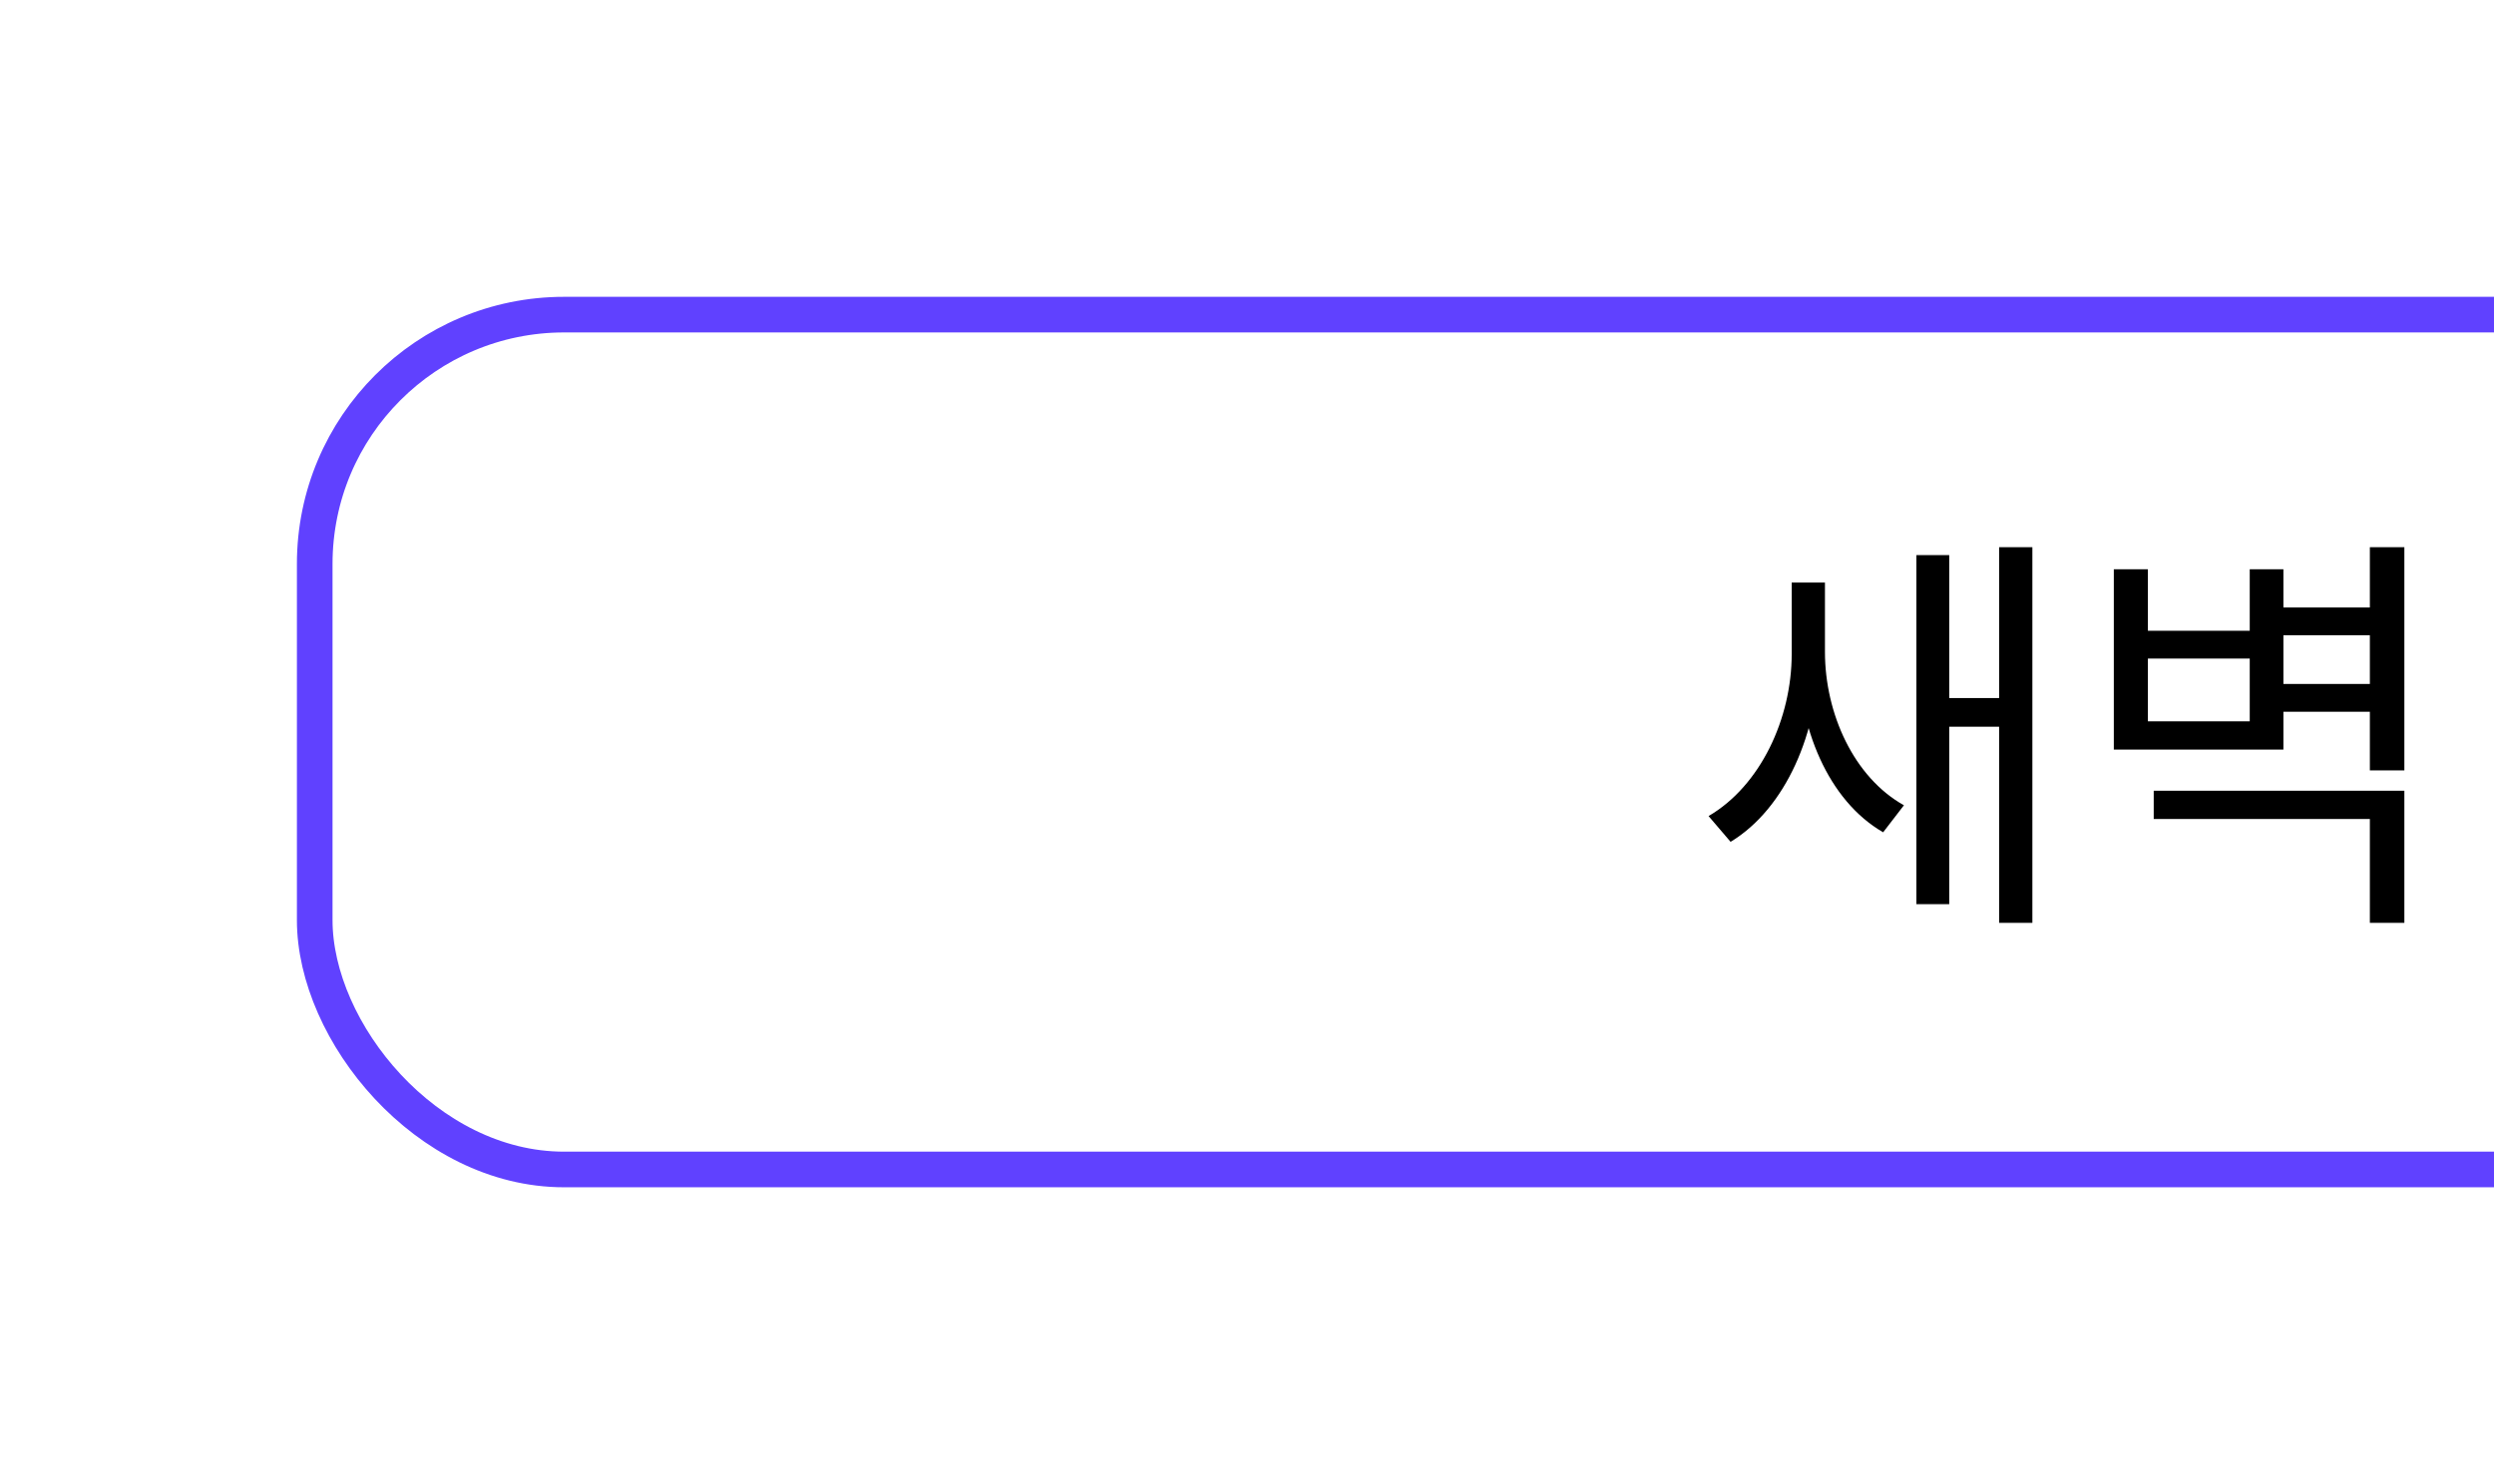<svg width="84" height="50" viewBox="0 0 84 50" fill="none" xmlns="http://www.w3.org/2000/svg">
<g filter="url(#filter0_d_2462_877)">
<rect x="10" y="9" width="217" height="30" rx="9" fill="white"/>
<path d="M60.346 18.626H61.256V21.034C61.256 23.68 60.136 26.242 58.288 27.362L57.546 26.494C59.296 25.472 60.346 23.204 60.346 21.034V18.626ZM60.556 18.626H61.466V20.964C61.466 23.05 62.446 25.192 64.126 26.13L63.426 27.04C61.578 25.976 60.556 23.512 60.556 20.964V18.626ZM67.332 17.436H68.452V30.092H67.332V17.436ZM65.33 22.518H67.752V23.484H65.33V22.518ZM64.546 17.702H65.652V29.462H64.546V17.702ZM76.557 19.466H80.211V20.404H76.557V19.466ZM76.557 22.042H80.239V22.98H76.557V22.042ZM71.195 18.178H72.343V20.25H75.773V18.178H76.907V24.254H71.195V18.178ZM72.343 21.188V23.302H75.773V21.188H72.343ZM72.539 25.64H80.981V30.092H79.819V26.592H72.539V25.64ZM79.819 17.436H80.981V24.954H79.819V17.436ZM84.19 23.909C84.19 22.663 84.354 21.516 84.682 20.469C85.01 19.421 85.489 18.455 86.119 17.57H87.481C87.236 17.898 87.007 18.301 86.795 18.778C86.583 19.256 86.397 19.779 86.238 20.349C86.079 20.916 85.954 21.505 85.865 22.114C85.776 22.721 85.731 23.319 85.731 23.909C85.731 24.698 85.809 25.497 85.965 26.305C86.12 27.114 86.331 27.865 86.596 28.558C86.861 29.25 87.156 29.815 87.481 30.253H86.119C85.489 29.368 85.01 28.402 84.682 27.354C84.354 26.307 84.19 25.159 84.19 23.909ZM89.028 29V27.886L92.474 24.317C92.841 23.929 93.145 23.589 93.383 23.298C93.625 23.003 93.806 22.723 93.925 22.457C94.045 22.192 94.104 21.91 94.104 21.612C94.104 21.274 94.025 20.983 93.866 20.737C93.707 20.489 93.489 20.298 93.214 20.166C92.939 20.03 92.629 19.962 92.285 19.962C91.92 19.962 91.602 20.036 91.33 20.185C91.058 20.334 90.85 20.545 90.704 20.817C90.558 21.088 90.485 21.407 90.485 21.771H89.018C89.018 21.151 89.161 20.61 89.446 20.146C89.731 19.682 90.122 19.322 90.619 19.067C91.116 18.808 91.681 18.679 92.314 18.679C92.954 18.679 93.518 18.807 94.005 19.062C94.495 19.314 94.878 19.658 95.153 20.096C95.428 20.53 95.566 21.021 95.566 21.567C95.566 21.945 95.495 22.315 95.352 22.676C95.213 23.037 94.969 23.44 94.621 23.884C94.273 24.325 93.789 24.86 93.17 25.49L91.146 27.608V27.683H95.73V29H89.028ZM97.182 27.011V25.768L101.581 18.818H102.561V20.648H101.939L98.792 25.629V25.709H104.823V27.011H97.182ZM102.009 29V26.634L102.019 26.067V18.818H103.476V29H102.009ZM107.555 27.737C107.283 27.737 107.049 27.641 106.854 27.449C106.658 27.253 106.561 27.018 106.561 26.743C106.561 26.471 106.658 26.239 106.854 26.047C107.049 25.851 107.283 25.754 107.555 25.754C107.827 25.754 108.06 25.851 108.256 26.047C108.451 26.239 108.549 26.471 108.549 26.743C108.549 26.925 108.503 27.093 108.41 27.245C108.32 27.394 108.201 27.514 108.052 27.603C107.903 27.692 107.737 27.737 107.555 27.737ZM107.555 22.636C107.283 22.636 107.049 22.54 106.854 22.348C106.658 22.152 106.561 21.917 106.561 21.642C106.561 21.37 106.658 21.138 106.854 20.946C107.049 20.75 107.283 20.653 107.555 20.653C107.827 20.653 108.06 20.75 108.256 20.946C108.451 21.138 108.549 21.37 108.549 21.642C108.549 21.824 108.503 21.992 108.41 22.144C108.32 22.293 108.201 22.413 108.052 22.502C107.903 22.592 107.737 22.636 107.555 22.636ZM114.065 29.169C113.28 29.166 112.608 28.959 112.052 28.548C111.495 28.137 111.069 27.538 110.774 26.753C110.479 25.967 110.331 25.021 110.331 23.914C110.331 22.81 110.479 21.867 110.774 21.085C111.072 20.303 111.5 19.706 112.057 19.296C112.617 18.884 113.286 18.679 114.065 18.679C114.844 18.679 115.512 18.886 116.069 19.3C116.626 19.711 117.051 20.308 117.346 21.09C117.645 21.869 117.794 22.81 117.794 23.914C117.794 25.024 117.646 25.972 117.351 26.758C117.056 27.54 116.631 28.138 116.074 28.553C115.517 28.963 114.847 29.169 114.065 29.169ZM114.065 27.842C114.755 27.842 115.293 27.505 115.681 26.832C116.072 26.16 116.268 25.187 116.268 23.914C116.268 23.069 116.178 22.355 115.999 21.771C115.823 21.185 115.57 20.741 115.238 20.439C114.91 20.134 114.519 19.982 114.065 19.982C113.379 19.982 112.84 20.32 112.449 20.996C112.058 21.672 111.861 22.645 111.858 23.914C111.858 24.762 111.946 25.48 112.121 26.067C112.3 26.65 112.554 27.093 112.882 27.394C113.21 27.692 113.604 27.842 114.065 27.842ZM123.102 29.169C122.317 29.166 121.646 28.959 121.089 28.548C120.532 28.137 120.106 27.538 119.811 26.753C119.516 25.967 119.369 25.021 119.369 23.914C119.369 22.81 119.516 21.867 119.811 21.085C120.109 20.303 120.537 19.706 121.094 19.296C121.654 18.884 122.323 18.679 123.102 18.679C123.881 18.679 124.549 18.886 125.106 19.3C125.663 19.711 126.089 20.308 126.384 21.09C126.682 21.869 126.831 22.81 126.831 23.914C126.831 25.024 126.683 25.972 126.388 26.758C126.094 27.54 125.668 28.138 125.111 28.553C124.554 28.963 123.884 29.169 123.102 29.169ZM123.102 27.842C123.792 27.842 124.33 27.505 124.718 26.832C125.109 26.16 125.305 25.187 125.305 23.914C125.305 23.069 125.215 22.355 125.036 21.771C124.861 21.185 124.607 20.741 124.276 20.439C123.947 20.134 123.556 19.982 123.102 19.982C122.416 19.982 121.878 20.32 121.487 20.996C121.095 21.672 120.898 22.645 120.895 23.914C120.895 24.762 120.983 25.48 121.158 26.067C121.337 26.65 121.591 27.093 121.919 27.394C122.247 27.692 122.642 27.842 123.102 27.842ZM132.444 25.033C132.431 24.459 132.515 23.989 132.697 23.621C132.883 23.253 133.132 22.981 133.443 22.805C133.755 22.626 134.098 22.537 134.472 22.537C134.804 22.537 135.11 22.608 135.392 22.751C135.674 22.89 135.995 23.119 136.357 23.437C136.582 23.632 136.766 23.775 136.908 23.864C137.051 23.951 137.21 23.994 137.386 23.994C137.654 23.994 137.868 23.894 138.027 23.695C138.189 23.493 138.267 23.195 138.261 22.8H139.518C139.532 23.377 139.446 23.849 139.26 24.217C139.078 24.585 138.829 24.857 138.514 25.033C138.203 25.208 137.861 25.296 137.49 25.296C137.155 25.296 136.847 25.225 136.565 25.082C136.284 24.937 135.964 24.708 135.606 24.396C135.374 24.194 135.188 24.052 135.049 23.969C134.91 23.883 134.752 23.84 134.577 23.84C134.321 23.84 134.109 23.932 133.94 24.118C133.775 24.3 133.695 24.605 133.702 25.033H132.444ZM148.69 29.139C148.067 29.139 147.507 29.02 147.009 28.781C146.516 28.539 146.121 28.208 145.826 27.787C145.531 27.366 145.374 26.885 145.354 26.345H146.845C146.882 26.783 147.076 27.142 147.427 27.424C147.778 27.706 148.199 27.847 148.69 27.847C149.081 27.847 149.427 27.757 149.729 27.578C150.034 27.396 150.272 27.146 150.445 26.827C150.62 26.509 150.708 26.146 150.708 25.739C150.708 25.324 150.619 24.955 150.44 24.63C150.261 24.305 150.014 24.05 149.699 23.864C149.387 23.679 149.03 23.584 148.625 23.581C148.317 23.581 148.007 23.634 147.695 23.74C147.384 23.846 147.132 23.985 146.94 24.158L145.533 23.949L146.105 18.818H151.703V20.136H147.382L147.059 22.984H147.119C147.318 22.792 147.581 22.631 147.909 22.502C148.241 22.373 148.595 22.308 148.973 22.308C149.593 22.308 150.145 22.456 150.629 22.751C151.116 23.046 151.499 23.448 151.777 23.959C152.059 24.466 152.198 25.049 152.195 25.709C152.198 26.368 152.049 26.957 151.747 27.474C151.449 27.991 151.035 28.398 150.504 28.697C149.977 28.992 149.373 29.139 148.69 29.139ZM155.01 27.737C154.738 27.737 154.504 27.641 154.309 27.449C154.113 27.253 154.016 27.018 154.016 26.743C154.016 26.471 154.113 26.239 154.309 26.047C154.504 25.851 154.738 25.754 155.01 25.754C155.282 25.754 155.515 25.851 155.711 26.047C155.906 26.239 156.004 26.471 156.004 26.743C156.004 26.925 155.958 27.093 155.865 27.245C155.776 27.394 155.656 27.514 155.507 27.603C155.358 27.692 155.192 27.737 155.01 27.737ZM155.01 22.636C154.738 22.636 154.504 22.54 154.309 22.348C154.113 22.152 154.016 21.917 154.016 21.642C154.016 21.37 154.113 21.138 154.309 20.946C154.504 20.75 154.738 20.653 155.01 20.653C155.282 20.653 155.515 20.75 155.711 20.946C155.906 21.138 156.004 21.37 156.004 21.642C156.004 21.824 155.958 21.992 155.865 22.144C155.776 22.293 155.656 22.413 155.507 22.502C155.358 22.592 155.192 22.636 155.01 22.636ZM161.336 29.139C160.713 29.139 160.153 29.02 159.656 28.781C159.162 28.539 158.768 28.208 158.473 27.787C158.178 27.366 158.02 26.885 158 26.345H159.492C159.528 26.783 159.722 27.142 160.074 27.424C160.425 27.706 160.846 27.847 161.336 27.847C161.727 27.847 162.074 27.757 162.375 27.578C162.68 27.396 162.919 27.146 163.091 26.827C163.267 26.509 163.355 26.146 163.355 25.739C163.355 25.324 163.265 24.955 163.086 24.63C162.907 24.305 162.66 24.05 162.346 23.864C162.034 23.679 161.676 23.584 161.272 23.581C160.963 23.581 160.654 23.634 160.342 23.74C160.03 23.846 159.779 23.985 159.586 24.158L158.179 23.949L158.751 18.818H164.349V20.136H160.029L159.706 22.984H159.765C159.964 22.792 160.228 22.631 160.556 22.502C160.887 22.373 161.242 22.308 161.62 22.308C162.239 22.308 162.791 22.456 163.275 22.751C163.762 23.046 164.145 23.448 164.424 23.959C164.705 24.466 164.845 25.049 164.841 25.709C164.845 26.368 164.695 26.957 164.394 27.474C164.096 27.991 163.681 28.398 163.151 28.697C162.624 28.992 162.019 29.139 161.336 29.139ZM170.043 18.679C170.497 18.682 170.944 18.765 171.385 18.928C171.826 19.09 172.224 19.355 172.578 19.723C172.936 20.091 173.221 20.588 173.433 21.215C173.649 21.838 173.758 22.613 173.762 23.541C173.762 24.433 173.672 25.227 173.493 25.923C173.314 26.615 173.057 27.2 172.722 27.678C172.391 28.155 171.988 28.518 171.514 28.766C171.04 29.015 170.507 29.139 169.914 29.139C169.307 29.139 168.768 29.02 168.298 28.781C167.827 28.543 167.444 28.213 167.149 27.792C166.854 27.368 166.67 26.88 166.597 26.33H168.114C168.213 26.768 168.415 27.122 168.72 27.394C169.029 27.663 169.426 27.797 169.914 27.797C170.659 27.797 171.241 27.472 171.659 26.822C172.076 26.169 172.287 25.258 172.29 24.088H172.21C172.038 24.373 171.823 24.618 171.564 24.824C171.309 25.029 171.022 25.188 170.704 25.301C170.386 25.414 170.046 25.47 169.685 25.47C169.098 25.47 168.565 25.326 168.084 25.038C167.603 24.749 167.221 24.353 166.936 23.849C166.651 23.346 166.508 22.771 166.508 22.124C166.508 21.481 166.654 20.898 166.945 20.374C167.24 19.851 167.651 19.436 168.178 19.131C168.709 18.823 169.33 18.672 170.043 18.679ZM170.048 19.972C169.66 19.972 169.31 20.068 168.999 20.26C168.691 20.449 168.447 20.706 168.268 21.03C168.089 21.352 167.999 21.71 167.999 22.104C167.999 22.499 168.086 22.857 168.258 23.178C168.434 23.496 168.672 23.75 168.974 23.939C169.279 24.125 169.627 24.217 170.018 24.217C170.31 24.217 170.581 24.161 170.833 24.048C171.085 23.936 171.306 23.78 171.494 23.581C171.683 23.379 171.831 23.15 171.937 22.895C172.043 22.64 172.096 22.371 172.096 22.09C172.096 21.715 172.007 21.367 171.828 21.046C171.652 20.724 171.41 20.465 171.102 20.27C170.794 20.071 170.442 19.972 170.048 19.972ZM178.436 23.909C178.436 25.159 178.272 26.307 177.944 27.354C177.616 28.402 177.137 29.368 176.507 30.253H175.145C175.39 29.925 175.619 29.522 175.831 29.045C176.043 28.567 176.229 28.046 176.388 27.479C176.547 26.909 176.671 26.319 176.761 25.709C176.85 25.099 176.895 24.499 176.895 23.909C176.895 23.124 176.817 22.326 176.661 21.518C176.505 20.709 176.295 19.958 176.03 19.266C175.765 18.573 175.47 18.008 175.145 17.57H176.507C177.137 18.455 177.616 19.421 177.944 20.469C178.272 21.516 178.436 22.663 178.436 23.909Z" fill="black"/>
<rect x="10.6" y="9.6" width="215.8" height="28.8" rx="8.4" stroke="#6041FF" stroke-width="1.2"/>
</g>
<defs>
<filter id="filter0_d_2462_877" x="0" y="0" width="237" height="50" filterUnits="userSpaceOnUse" color-interpolation-filters="sRGB">
<feFlood flood-opacity="0" result="BackgroundImageFix"/>
<feColorMatrix in="SourceAlpha" type="matrix" values="0 0 0 0 0 0 0 0 0 0 0 0 0 0 0 0 0 0 127 0" result="hardAlpha"/>
<feOffset dy="1"/>
<feGaussianBlur stdDeviation="5"/>
<feComposite in2="hardAlpha" operator="out"/>
<feColorMatrix type="matrix" values="0 0 0 0 0 0 0 0 0 0 0 0 0 0 0 0 0 0 0.15 0"/>
<feBlend mode="normal" in2="BackgroundImageFix" result="effect1_dropShadow_2462_877"/>
<feBlend mode="normal" in="SourceGraphic" in2="effect1_dropShadow_2462_877" result="shape"/>
</filter>
</defs>
</svg>
